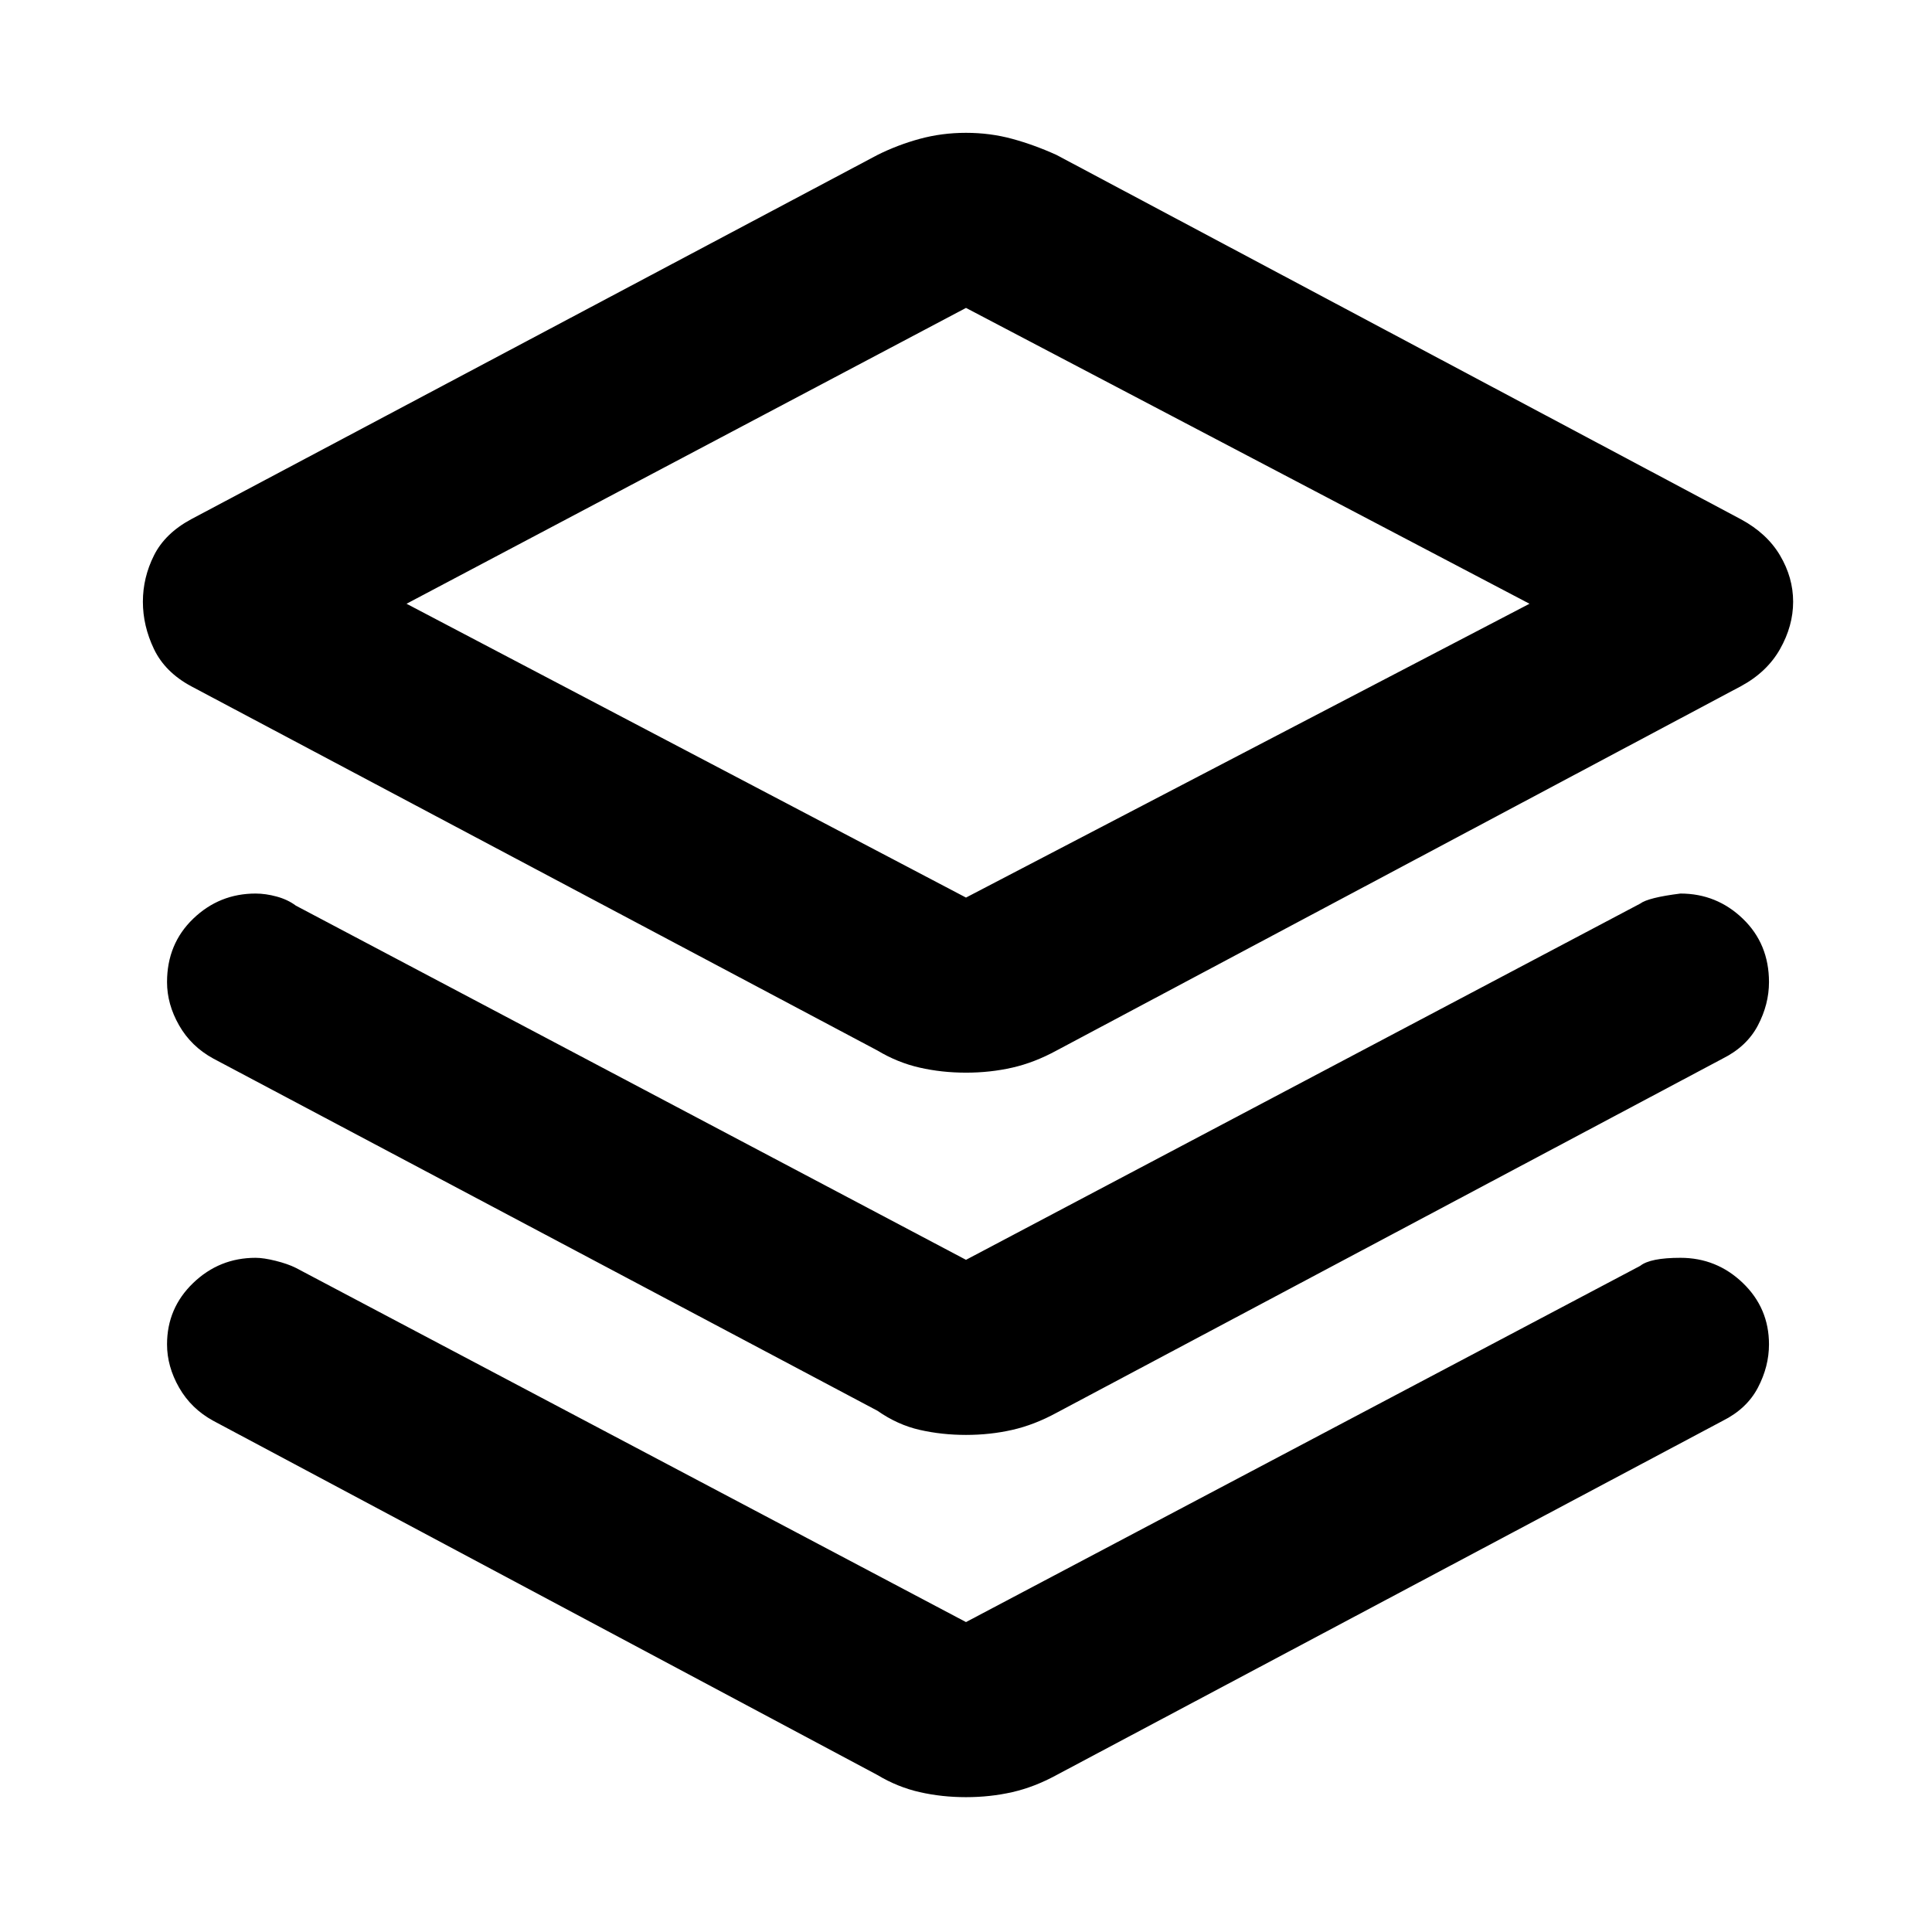 <svg xmlns="http://www.w3.org/2000/svg" height="48" viewBox="0 -960 960 960" width="48"><path d="M480-427q-12 0-23-2.5t-21-8.5L95-619q-13-7-18.5-18.5T71-661q0-12 5.5-23T95-702l341-181q10-5 21-8t23-3q12 0 23 3t22 8l340 181q13 7 19.5 18t6.5 23q0 12-6.5 23.5T865-619L525-438q-11 6-22 8.5t-23 2.5Zm0-87 280-146-280-147-278 147 278 146Zm2-147Zm-2 327 335-177q4-3 20-5 18 0 31 12.5t13 31.5q0 11-5.5 21.5T856-434L525-258q-11 6-22 8.5t-23 2.5q-12 0-23-2.5t-21-9.5L106-434q-11-6-17-16.5T83-472q0-19 13-31.5t31-12.5q5 0 10.5 1.5t9.5 4.5l333 176Zm0 180 335-177q5-4 20-4 18 0 31 12.5t13 30.5q0 11-5.5 21.5T856-254L525-78q-11 6-22 8.5T480-67q-12 0-23-2.5T436-78L106-254q-11-6-17-16.5T83-292q0-18 13-30.5t31-12.5q4 0 10 1.5t10 3.5l333 176Z"/></svg>